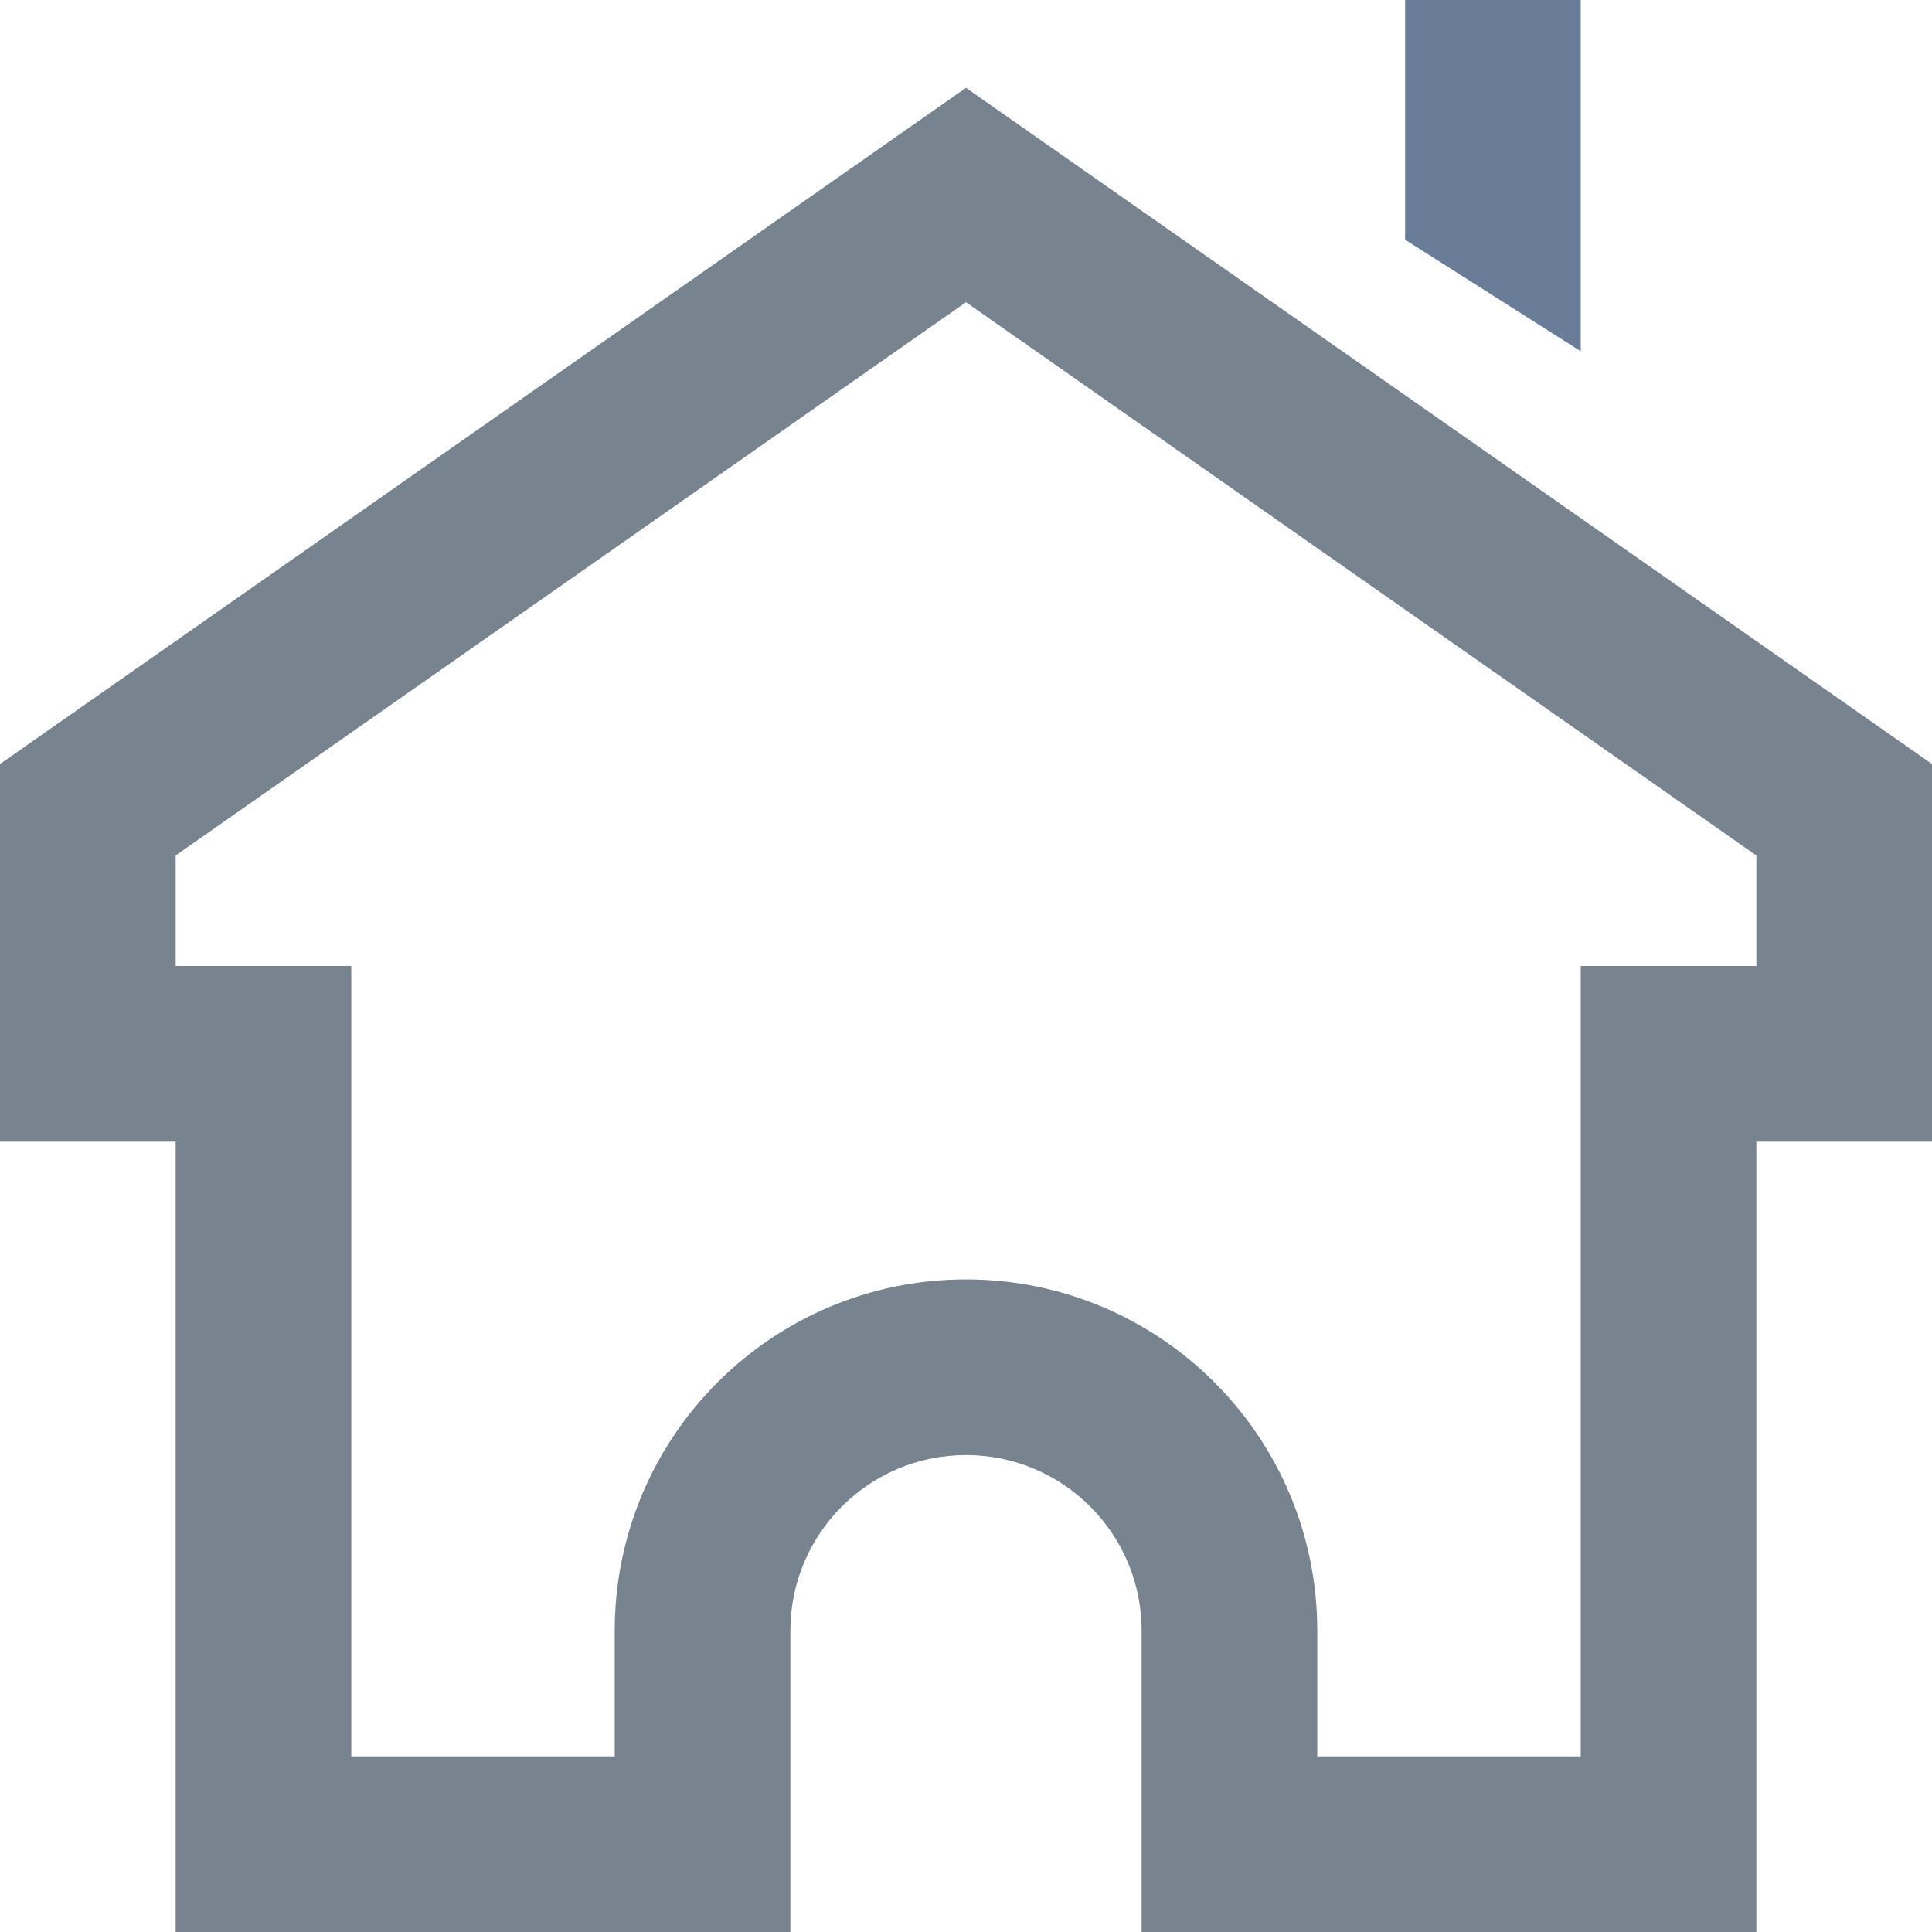 <?xml version="1.0" encoding="UTF-8"?>
<svg width="44px" height="44px" viewBox="0 0 44 44" version="1.1" xmlns="http://www.w3.org/2000/svg" xmlns:xlink="http://www.w3.org/1999/xlink">
    <!-- Generator: Sketch 64 (93537) - https://sketch.com -->
    <title>iconspace_Home</title>
    <desc>Created with Sketch.</desc>
    <g id="Page-1" stroke="none" stroke-width="1" fill="none" fill-rule="evenodd">
        <g id="Antarmuka_Two-Color-UI-element-1" transform="translate(-50, -50)">
            <g id="iconspace_Home" transform="translate(48, 48)">
                <polygon id="Shape" points="0 0 48 0 48 48 0 48"></polygon>
                <polygon id="Shape" fill="#697D99" fill-rule="nonzero" points="38 10 34 7.459 34 2 38 2"></polygon>
                <path d="M38,24 L42,24 L42,21.483 L24,8.883 L6,21.483 L6,24 L10,24 L10,42 L16,42 L16,39.138 C16,34.719 19.582,31.138 24,31.138 C28.418,31.138 32,34.719 32,39.138 L32,42 L38,42 L38,24 Z M42,46 L28,46 L28,39.138 C28,36.929 26.209,35.138 24,35.138 C21.791,35.138 20,36.929 20,39.138 L20,46 L6,46 L6,28 L2,28 L2,19.4 L24,4 L46,19.4 L46,28 L42,28 L42,46 Z" id="Shape" fill="#77838F" fill-rule="nonzero"></path>
            </g>
        </g>
    </g>
</svg>